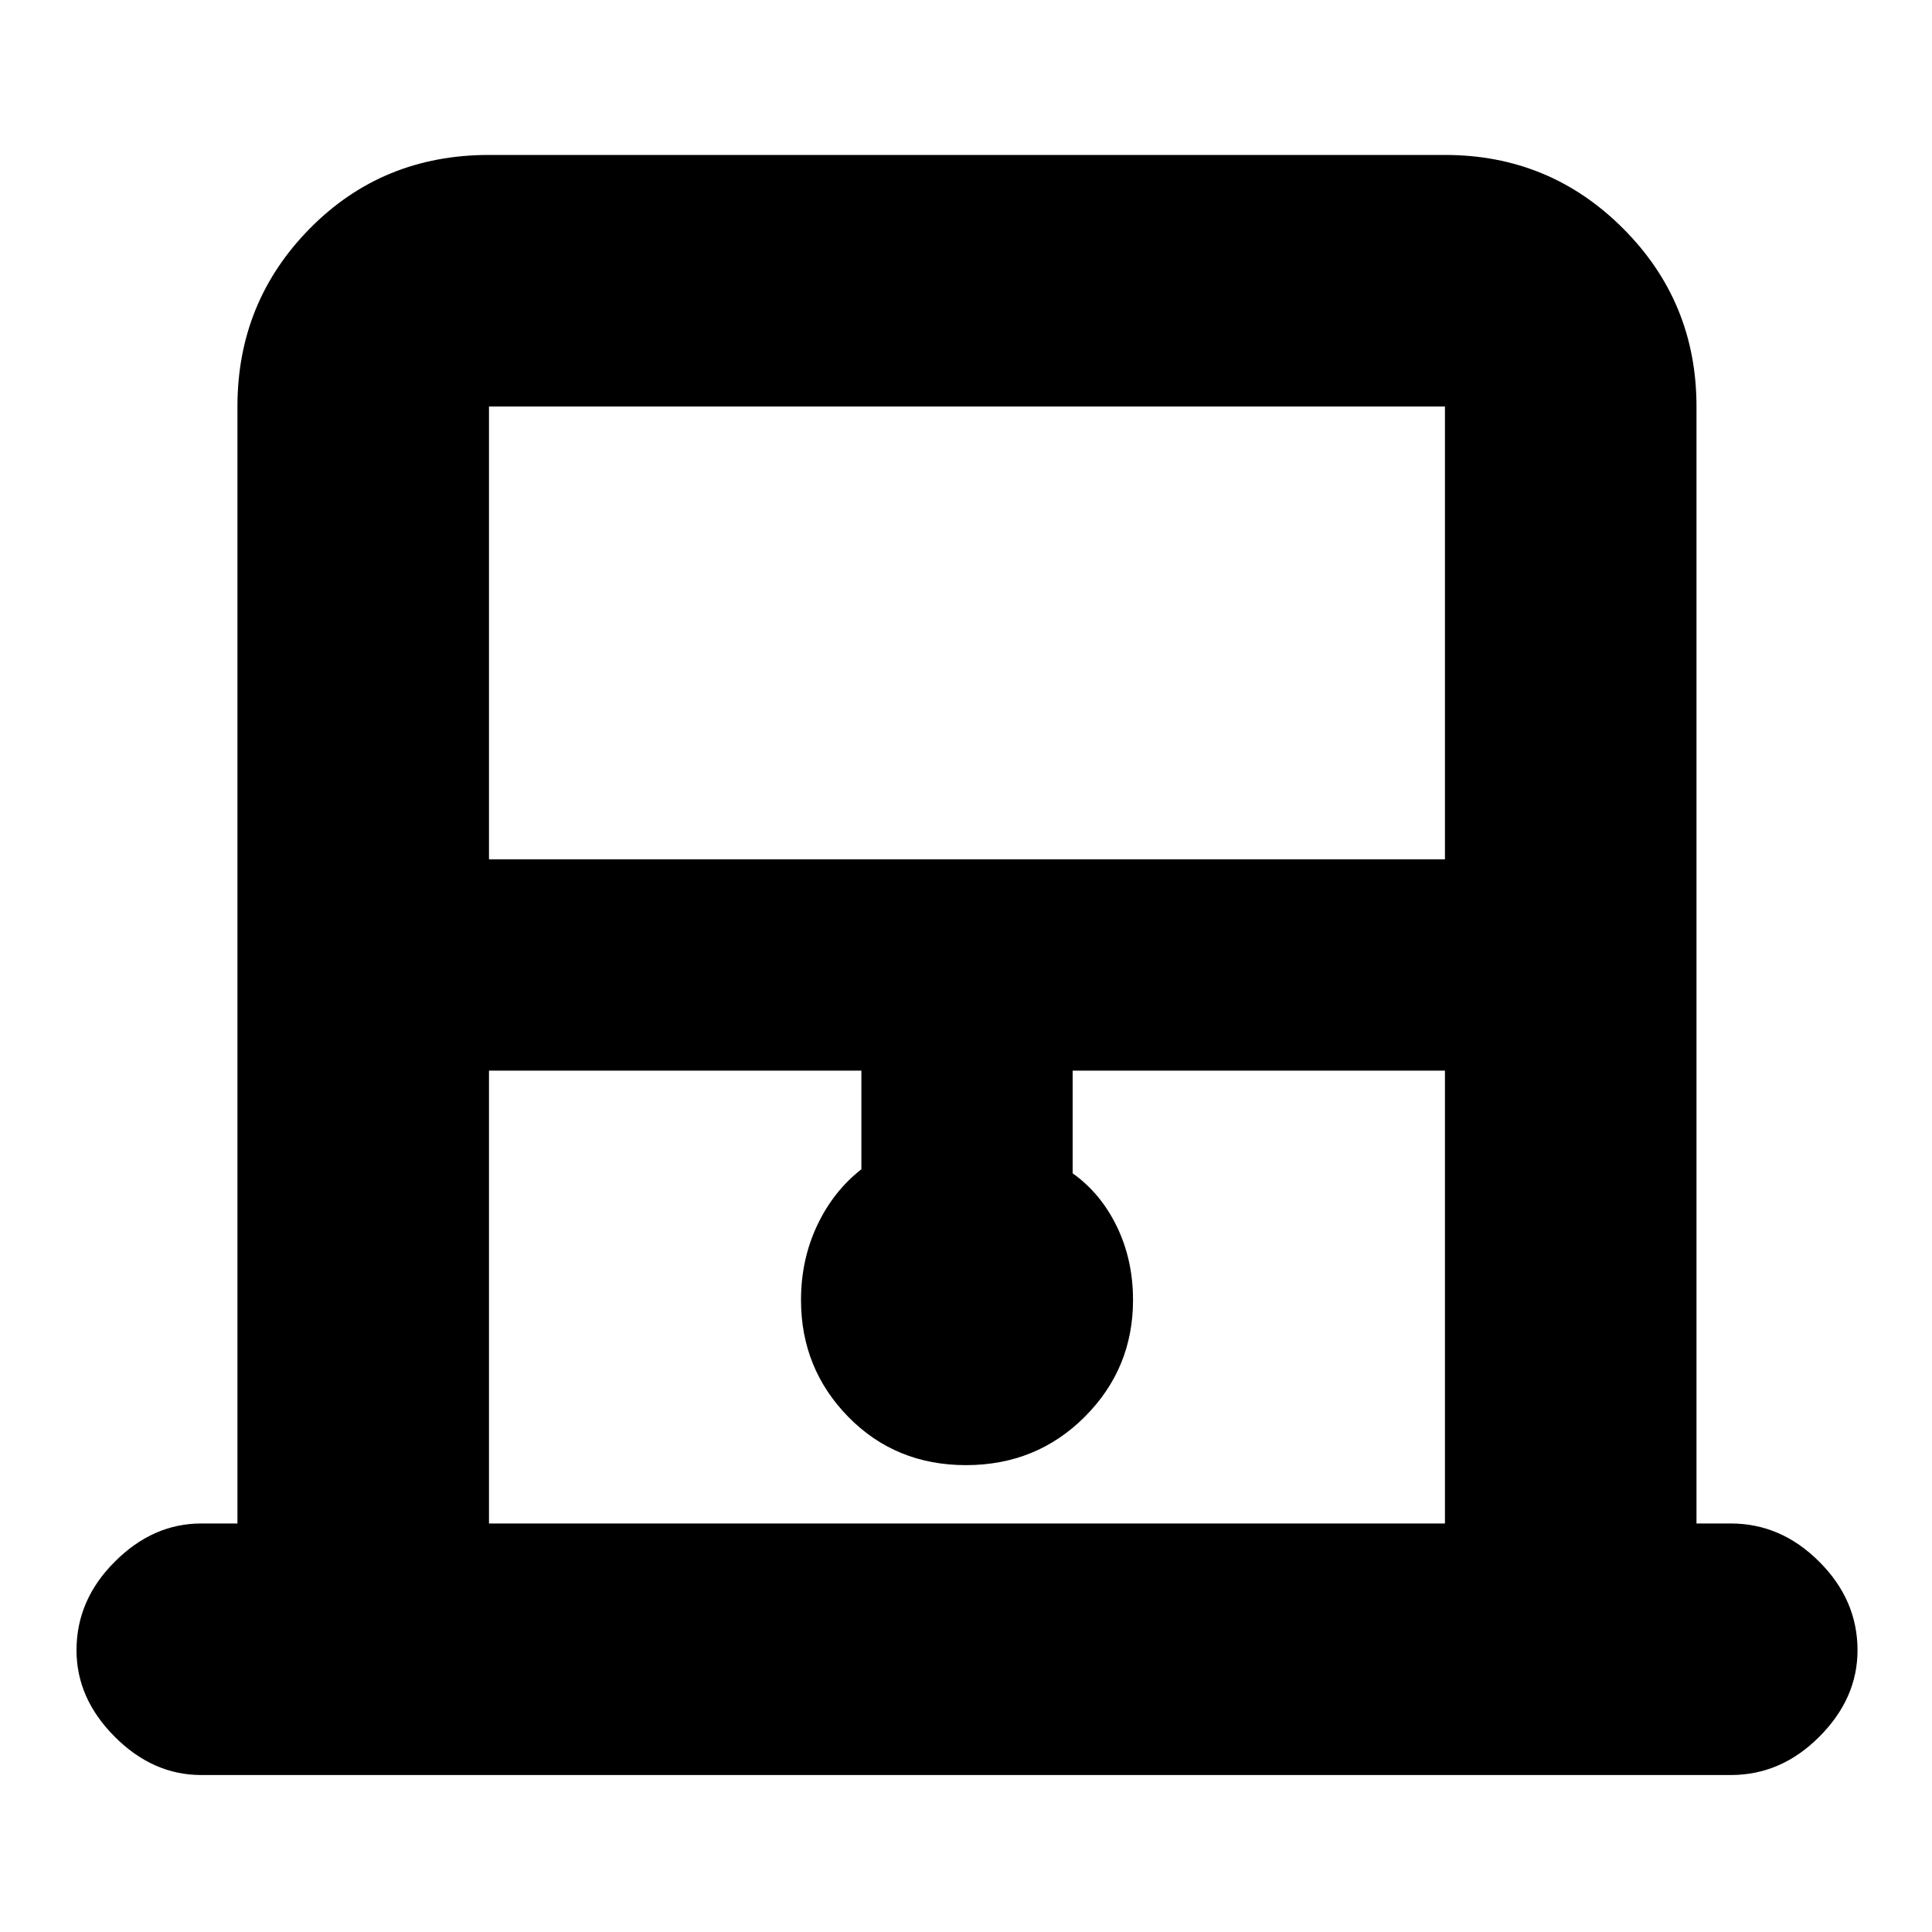 <svg xmlns="http://www.w3.org/2000/svg" height="20" width="20"><path d="M5.062 8.896h9.896V4.208H5.062Zm0 6.875h9.896v-4.688h-3.854v1.063q.292.208.458.552.167.344.167.76 0 .709-.5 1.209-.5.5-1.229.5-.729 0-1.219-.5-.489-.5-.489-1.209 0-.416.166-.77.167-.355.459-.584v-1.021H5.062Zm0-11.563h9.896-9.896ZM2.083 18.375q-.5 0-.895-.396-.396-.396-.396-.896 0-.521.396-.916.395-.396.895-.396h.375V4.208q0-1.083.75-1.843.75-.761 1.854-.761h9.896q1.084 0 1.844.761.76.76.76 1.843v11.563h.355q.521 0 .916.396.396.395.396.916 0 .5-.396.896-.395.396-.916.396Z"/></svg>
